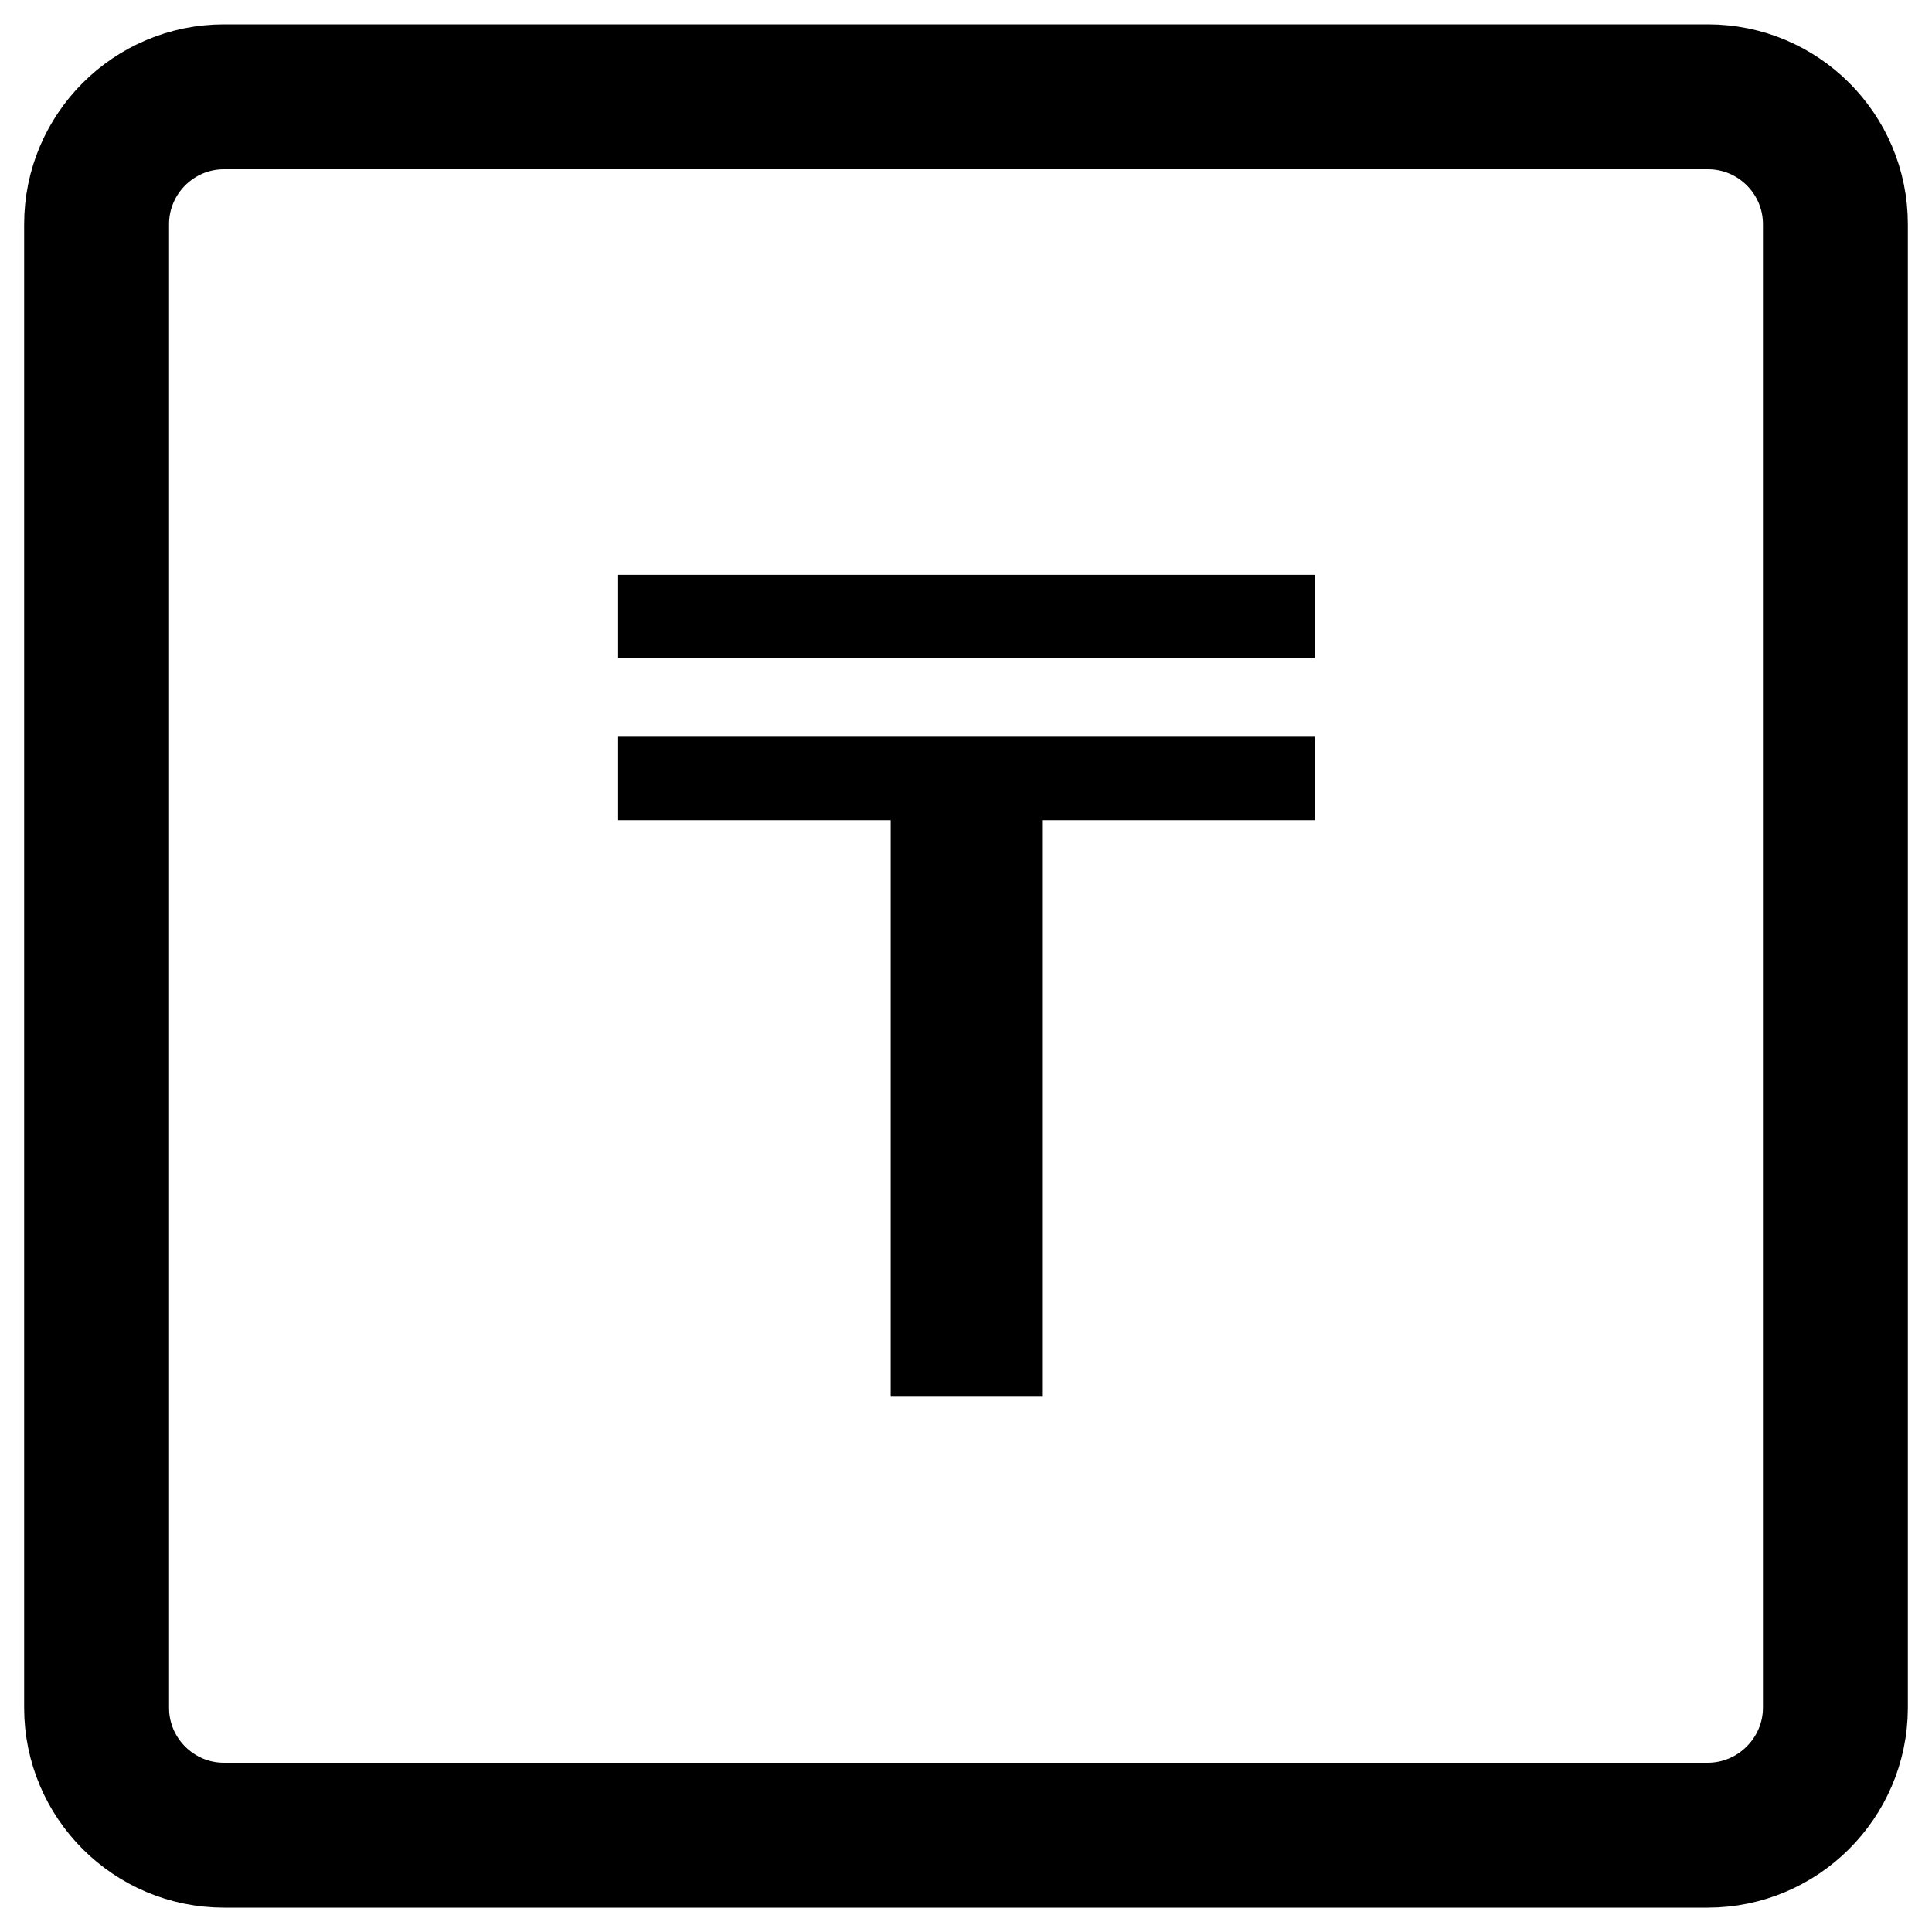 <svg width="40" height="40" viewBox="0 0 40 40" fill="none" xmlns="http://www.w3.org/2000/svg">
<path d="M12.798 11.902H27.218V13.628H12.798V11.902ZM18.441 16.98H12.798V15.254H27.218V16.98H21.575V28.917H18.441V16.98Z" fill="#000"/>
<path d="M35.356 37.996H4.637C3.183 37.996 2 36.814 2 35.359V4.641C2 3.186 3.183 2.004 4.637 2.004H35.363C36.817 2.004 38 3.186 38 4.641V35.367C37.993 36.814 36.81 37.996 35.356 37.996Z" stroke="#000" stroke-width="3" stroke-miterlimit="10" stroke-linecap="round" stroke-linejoin="round"/>
</svg>
